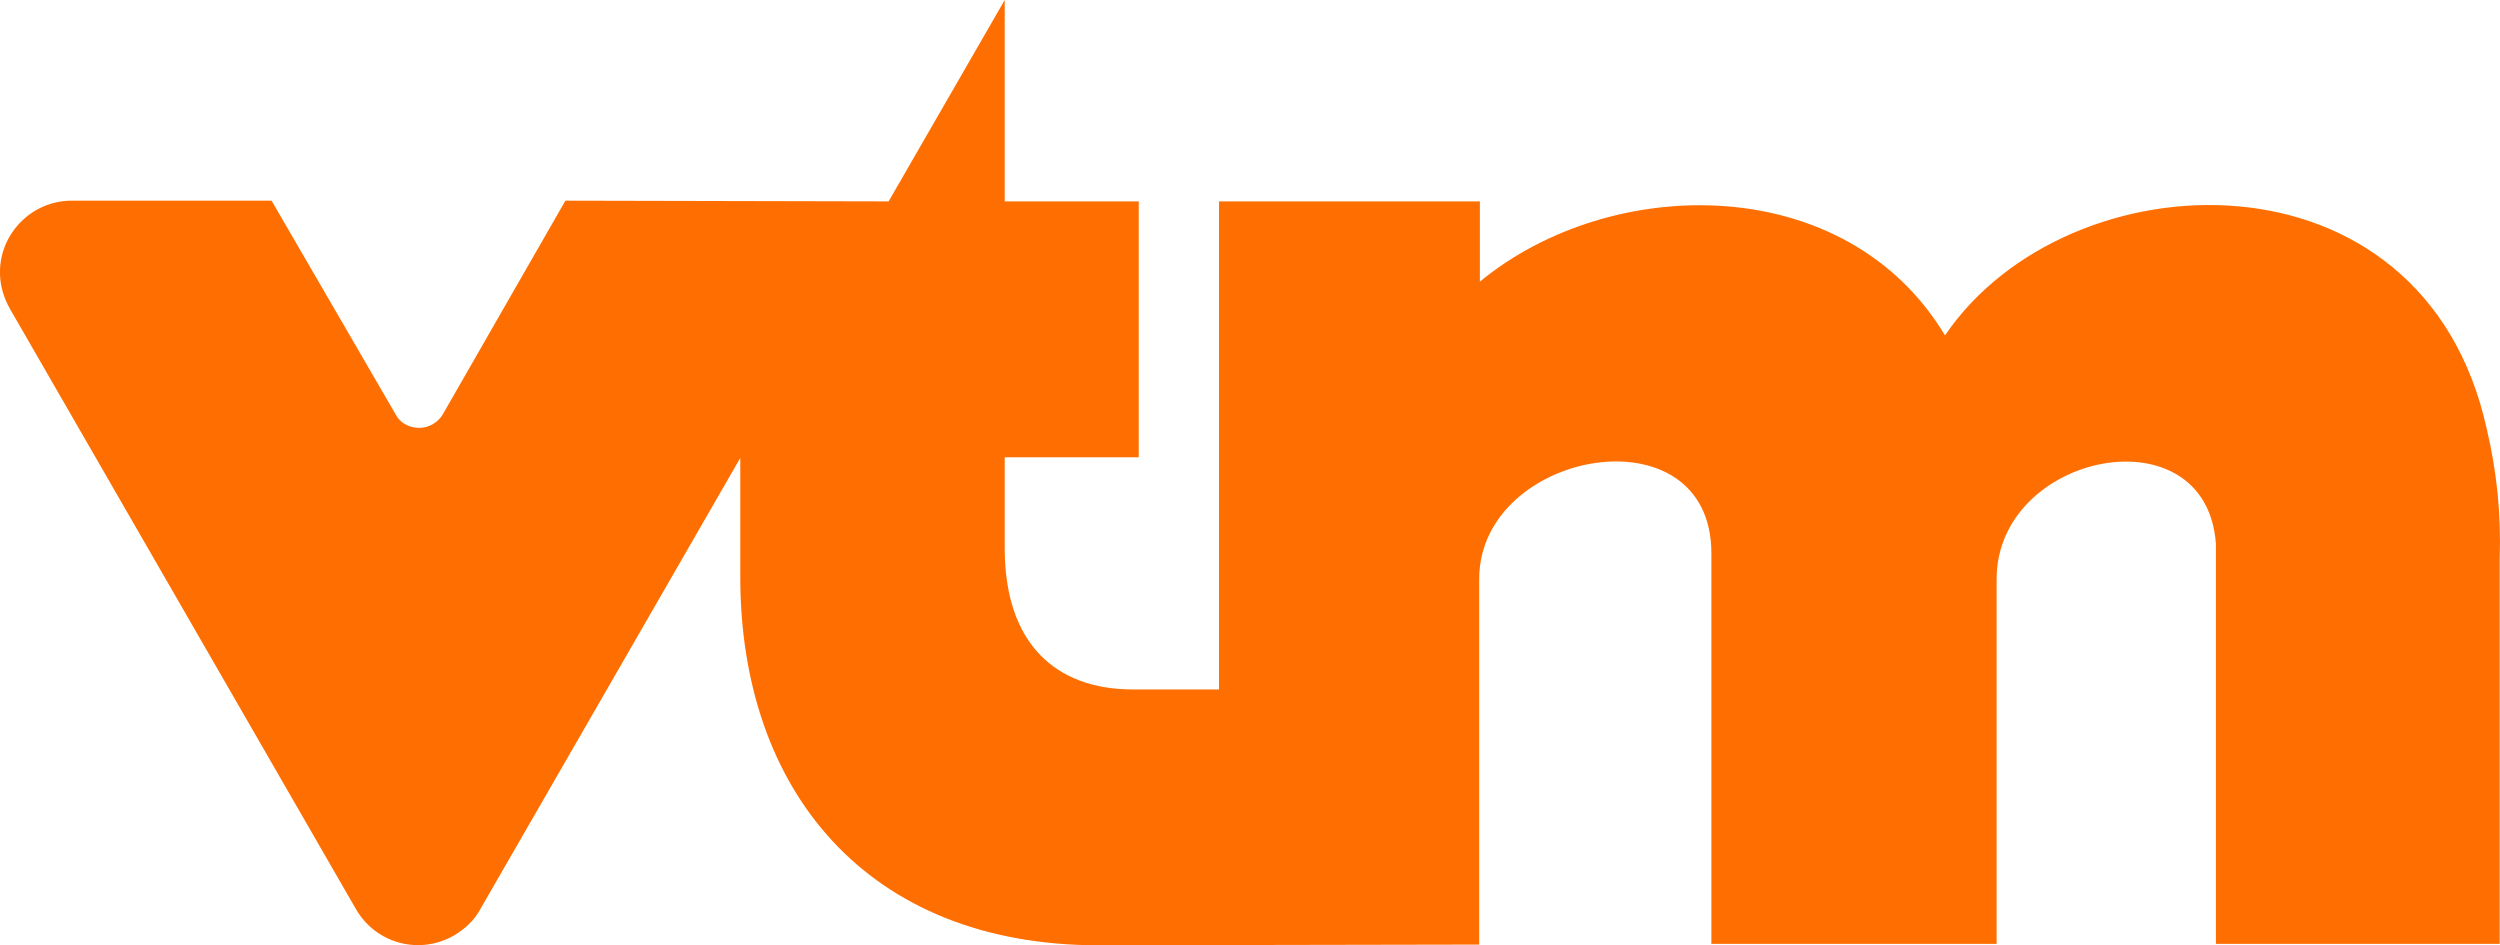 <svg version="1.1" viewBox="0 0 800 302.49" xml:space="preserve" xmlns="http://www.w3.org/2000/svg">
<style type="text/css">
	.st0{fill:#FF6E00;}
</style>
<path class="st0" d="m795.78 137.37c-20.181-92.421-134.16-87.834-173.38-30.043-31.648-52.747-106.87-51.829-148.84-17.2v-25.685h-83.477v156.18h-27.52c-24.768 0-41.051-14.677-41.051-45.179v-29.125h42.885v-81.872h-42.885v-64.443l-37.152 64.443-103.43-0.229-39.216 68.341c-1.605 2.752-4.587 4.357-7.568 4.357-3.211 0-6.192-1.605-7.568-4.357l-39.675-68.341h-63.984c-12.613 0-22.933 10.32-22.933 22.933 0 4.128 1.147 8.027 3.211 11.696l110.77 192.18c6.421 11.008 20.411 14.677 31.419 8.256 3.44-2.064 6.421-4.816 8.256-8.256l83.248-144.48v38.069c0 68.341 40.592 117.88 114.67 117.88l121.78-0.229v-116.96c0-41.509 74.304-54.811 74.304-8.256v124.99h91.274v-116.73c0-40.592 67.195-54.123 70.176-11.237v127.97h90.816v-123.61c0.459-13.76-0.917-27.52-4.128-41.051z" stroke-width="2.293" Googl="true"/>
</svg>
